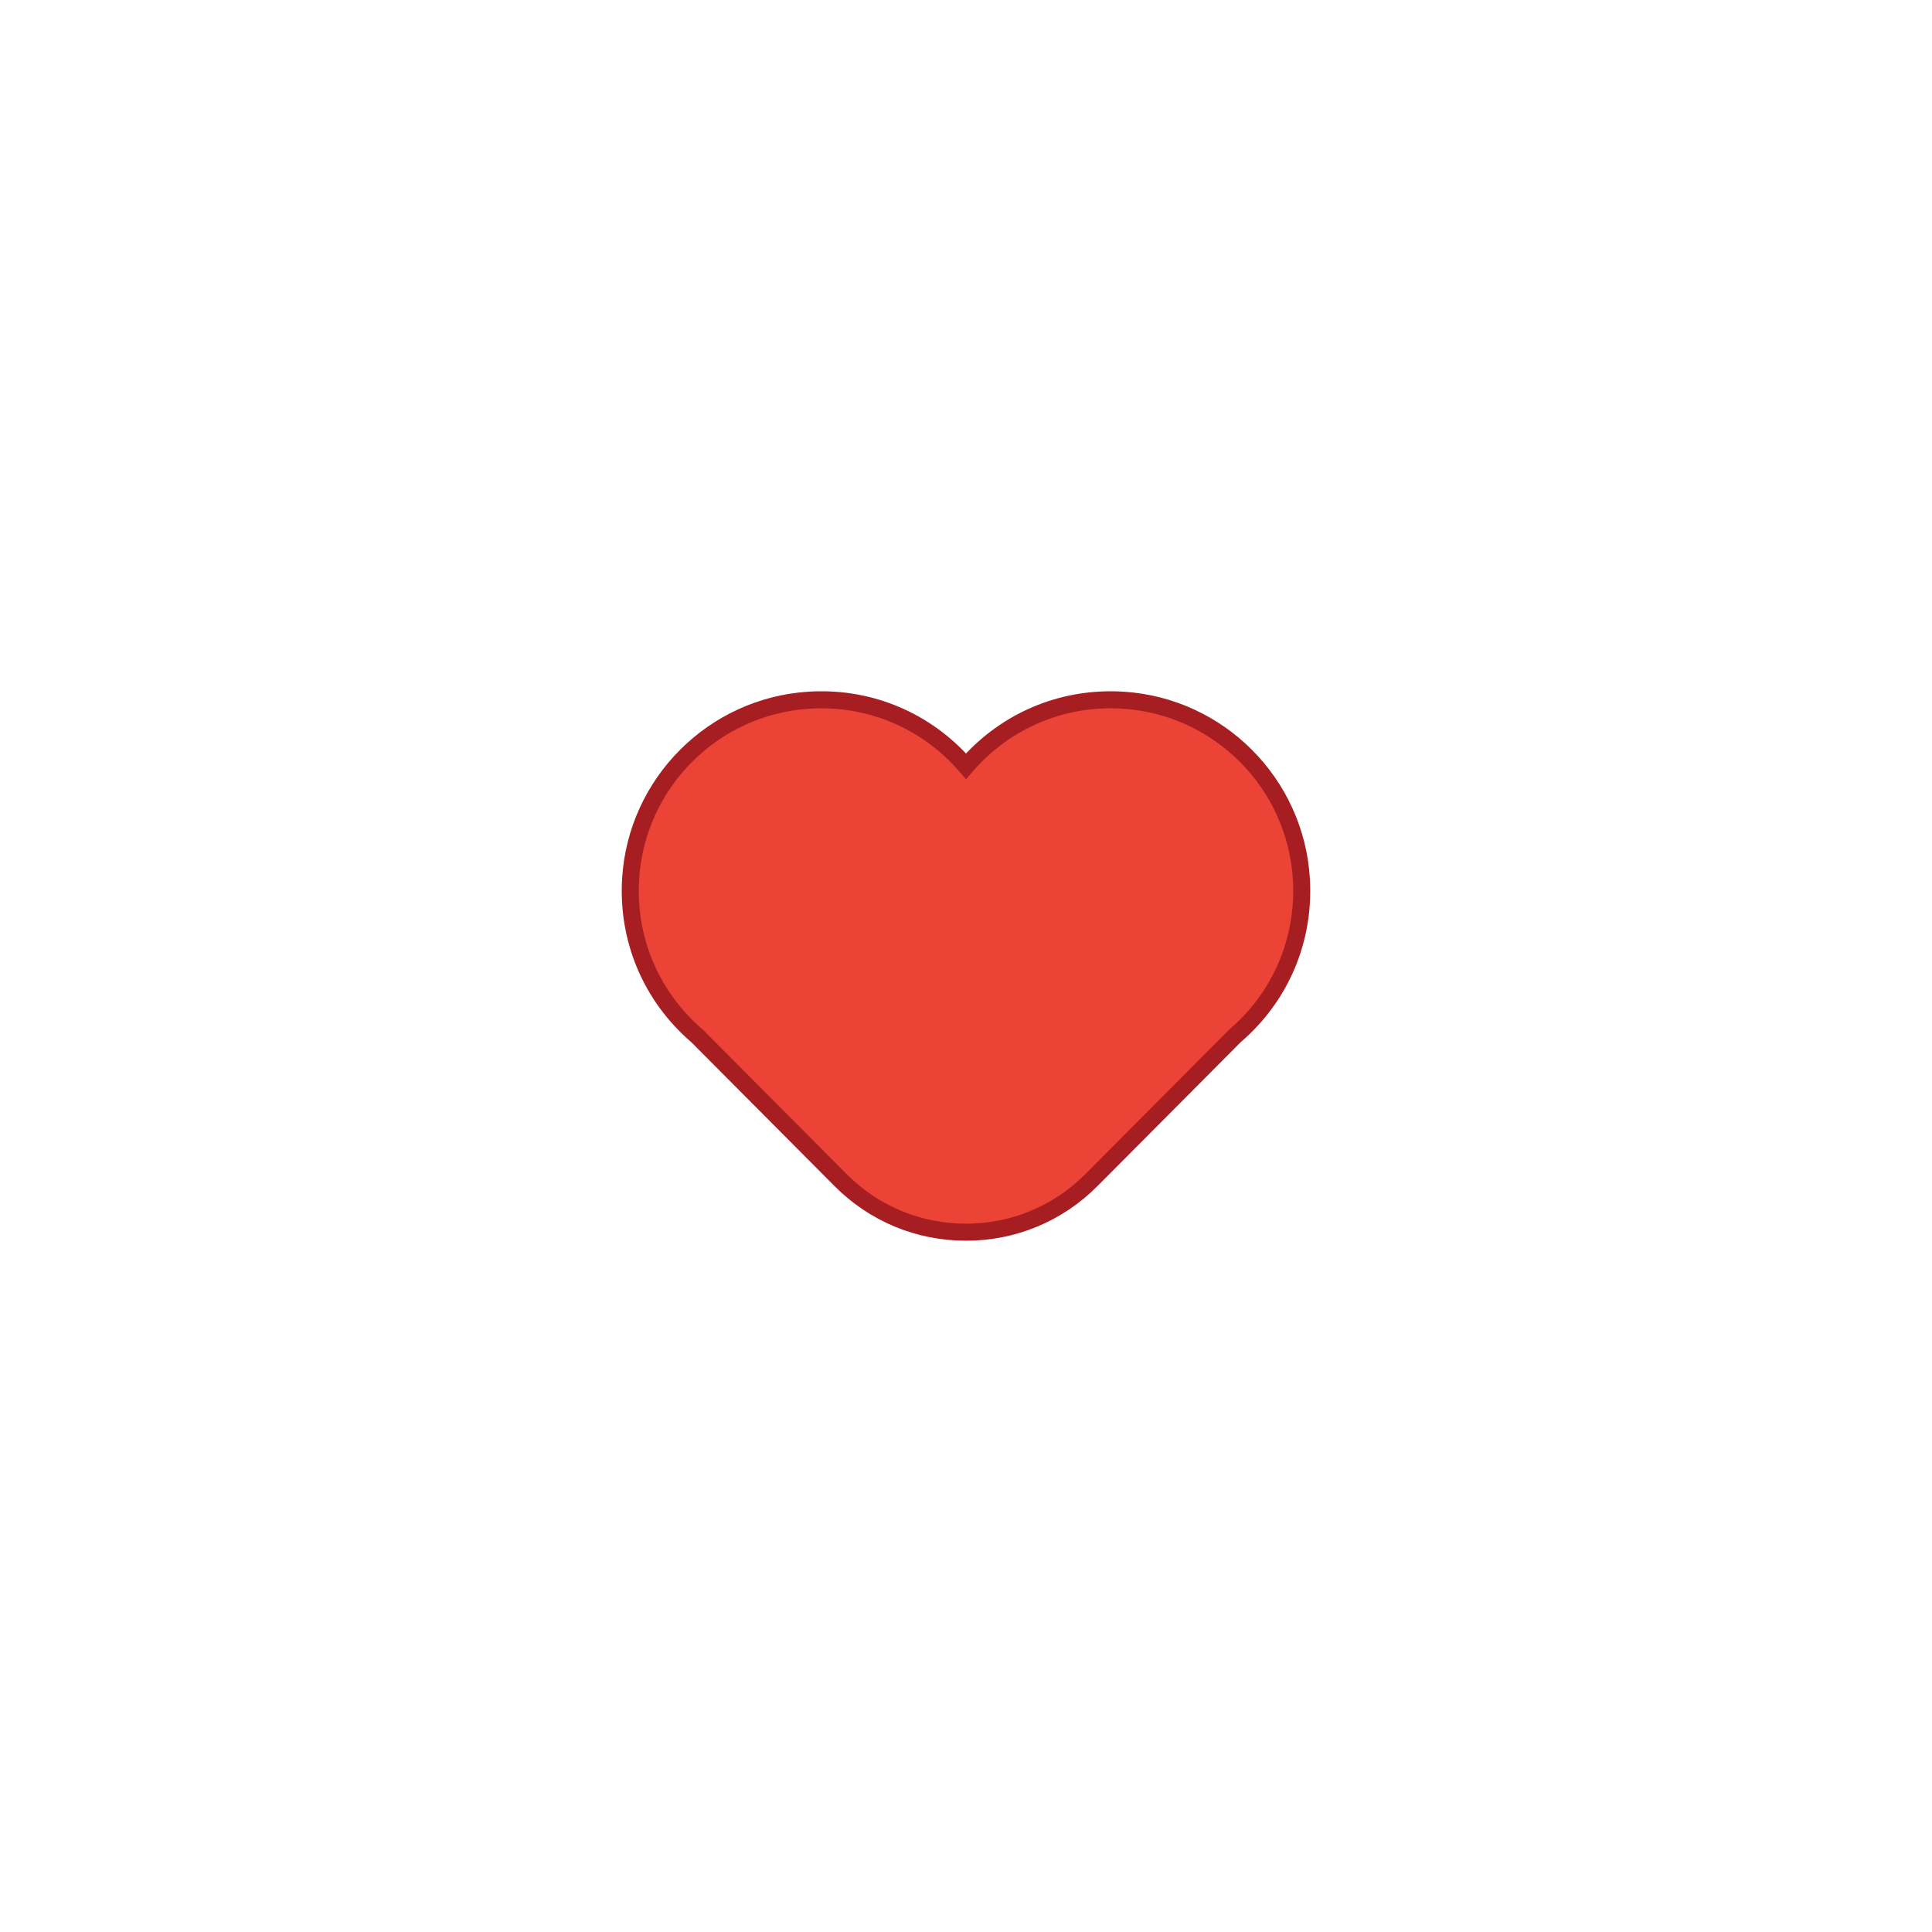 <?xml version="1.0" encoding="UTF-8"?><svg id="Layer_1" xmlns="http://www.w3.org/2000/svg" viewBox="0 0 566.929 566.929"><defs><style>.cls-1{fill:#a61e22;}.cls-2{fill:#eb4335;}</style></defs><path class="cls-2" d="M320.279,346.279l42.057-42.262c12.843-10.988,20.671-27.667,19.537-46.14-1.719-27.997-24.341-50.652-52.336-52.414-18.431-1.16-35.068,6.613-46.073,19.38-11.005-12.767-27.643-20.54-46.074-19.38-27.994,1.762-50.616,24.417-52.335,52.414-1.134,18.473,6.694,35.152,19.537,46.14l42.059,42.263c20.303,20.401,53.324,20.401,73.627,0Z"/><path class="cls-1" d="M283.464,364.081c-14.59,0-28.293-5.695-38.585-16.037l-41.988-42.192c-14.059-12.069-21.468-29.604-20.33-48.127,1.803-29.367,25.307-52.908,54.673-54.757,17.551-1.114,34.24,5.484,46.23,18.146,11.991-12.662,28.677-19.251,46.23-18.146,29.366,1.848,52.87,25.388,54.673,54.756,1.138,18.522-6.271,36.059-20.329,48.127l-41.987,42.192-1.772-1.764,1.772,1.764c-10.293,10.342-23.996,16.038-38.587,16.038ZM241.016,207.848c-1.151,0-2.307.036-3.468.109-26.854,1.69-48.349,23.218-49.997,50.073-1.043,16.977,5.761,33.045,18.667,44.087l.147.136,42.059,42.263c9.346,9.392,21.79,14.564,35.04,14.564s25.695-5.173,35.042-14.565l42.205-42.397c12.905-11.042,19.709-27.111,18.666-44.088-1.648-26.856-23.143-48.383-49.997-50.072-16.906-1.07-32.961,5.685-44.022,18.517l-1.894,2.197-1.894-2.197c-10.301-11.95-24.929-18.626-40.555-18.626Z"/></svg>